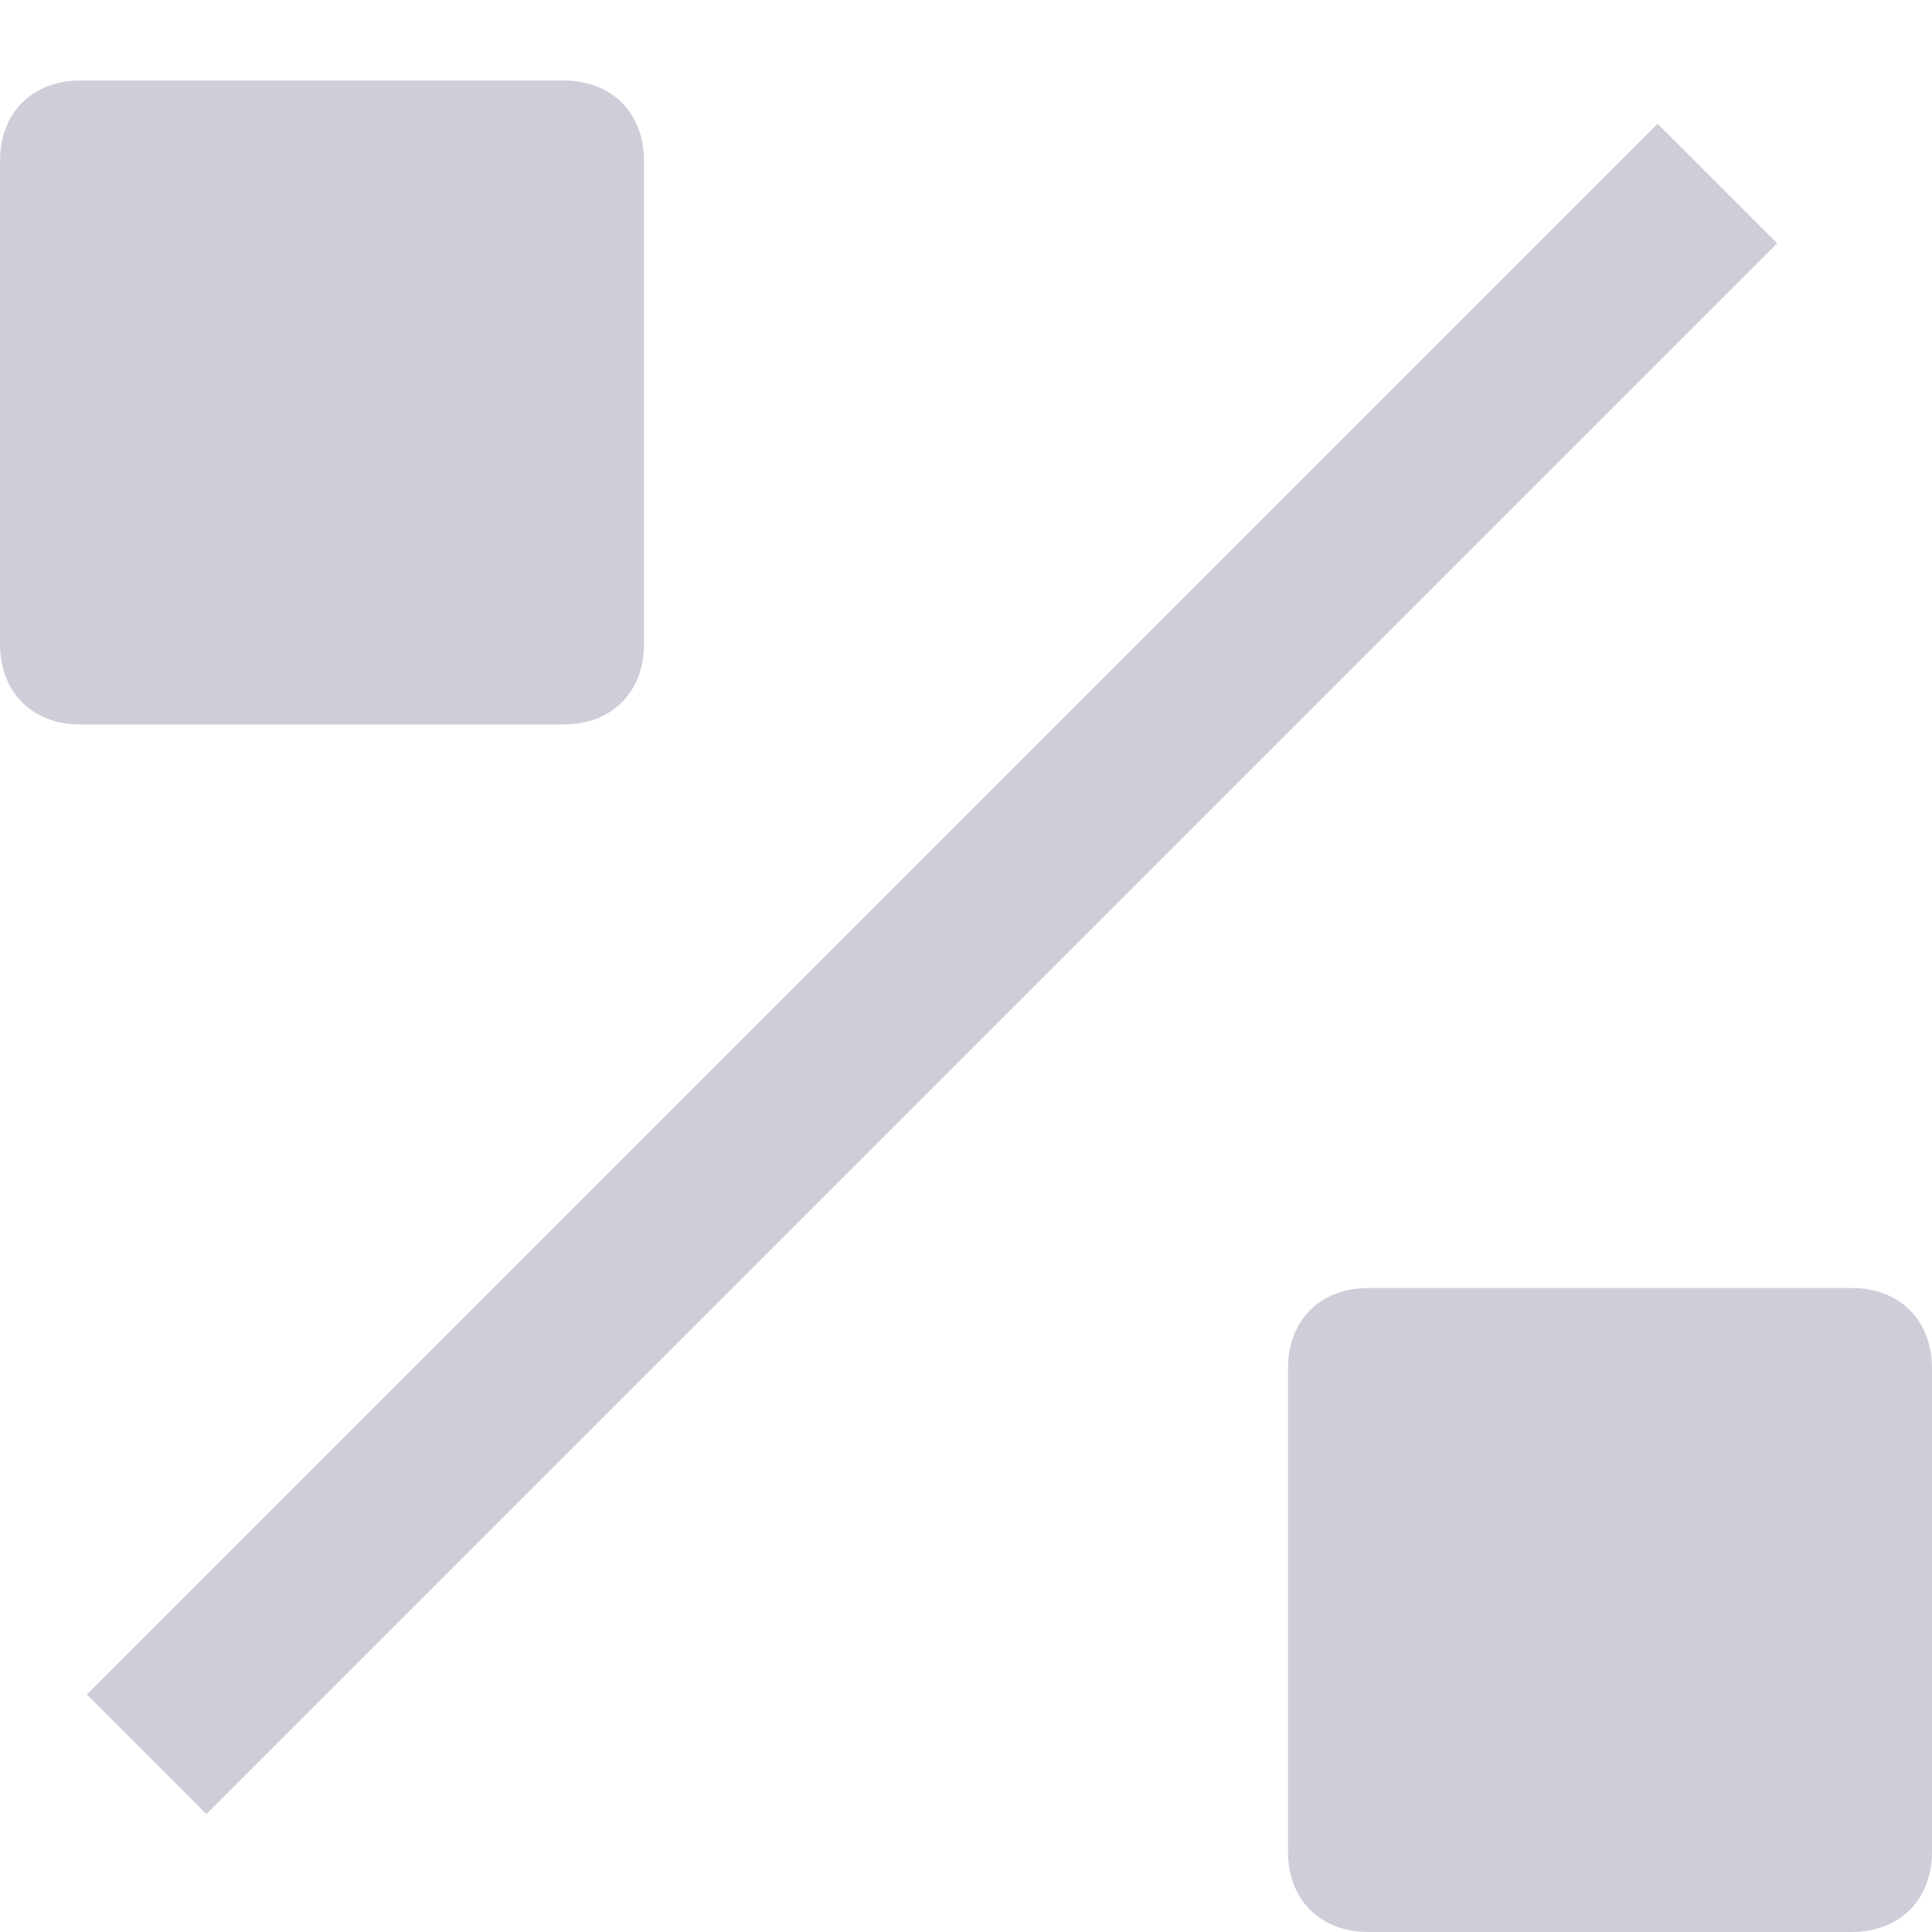 <?xml version="1.0" encoding="utf-8"?>
<!-- Generator: Adobe Illustrator 22.0.1, SVG Export Plug-In . SVG Version: 6.00 Build 0)  -->
<svg version="1.1" id="Ebene_1" xmlns="http://www.w3.org/2000/svg" xmlns:xlink="http://www.w3.org/1999/xlink" x="0px" y="0px"
	 viewBox="0 0 24 24" style="enable-background:new 0 0 24 24;" xml:space="preserve">
<style type="text/css">
	.st0{fill:none;}
	.st1{fill:#CECED9;}
</style>
<title>Element 198</title>
<g id="Ebene_2_1_">
	<g id="Platzhalter">
		<rect y="0" class="st0" width="24" height="24"/>
	</g>
	<g id="Ebene_1-2">
		<path class="st1" d="M1,1h6c0.6,0,1,0.4,1,1v6c0,0.6-0.4,1-1,1H1C0.4,9,0,8.6,0,8V2C0,1.4,0.4,1,1,1z"/>
		<path class="st1" d="M17,16h6c0.6,0,1,0.4,1,1v6c0,0.6-0.4,1-1,1h-6c-0.6,0-1-0.4-1-1v-6C16,16.4,16.4,16,17,16z"/>
		<rect x="-2.2" y="11" transform="matrix(0.707 -0.707 0.707 0.707 -5.143 11.718)" class="st1" width="27.6" height="2.1"/>
	</g>
</g>
</svg>
